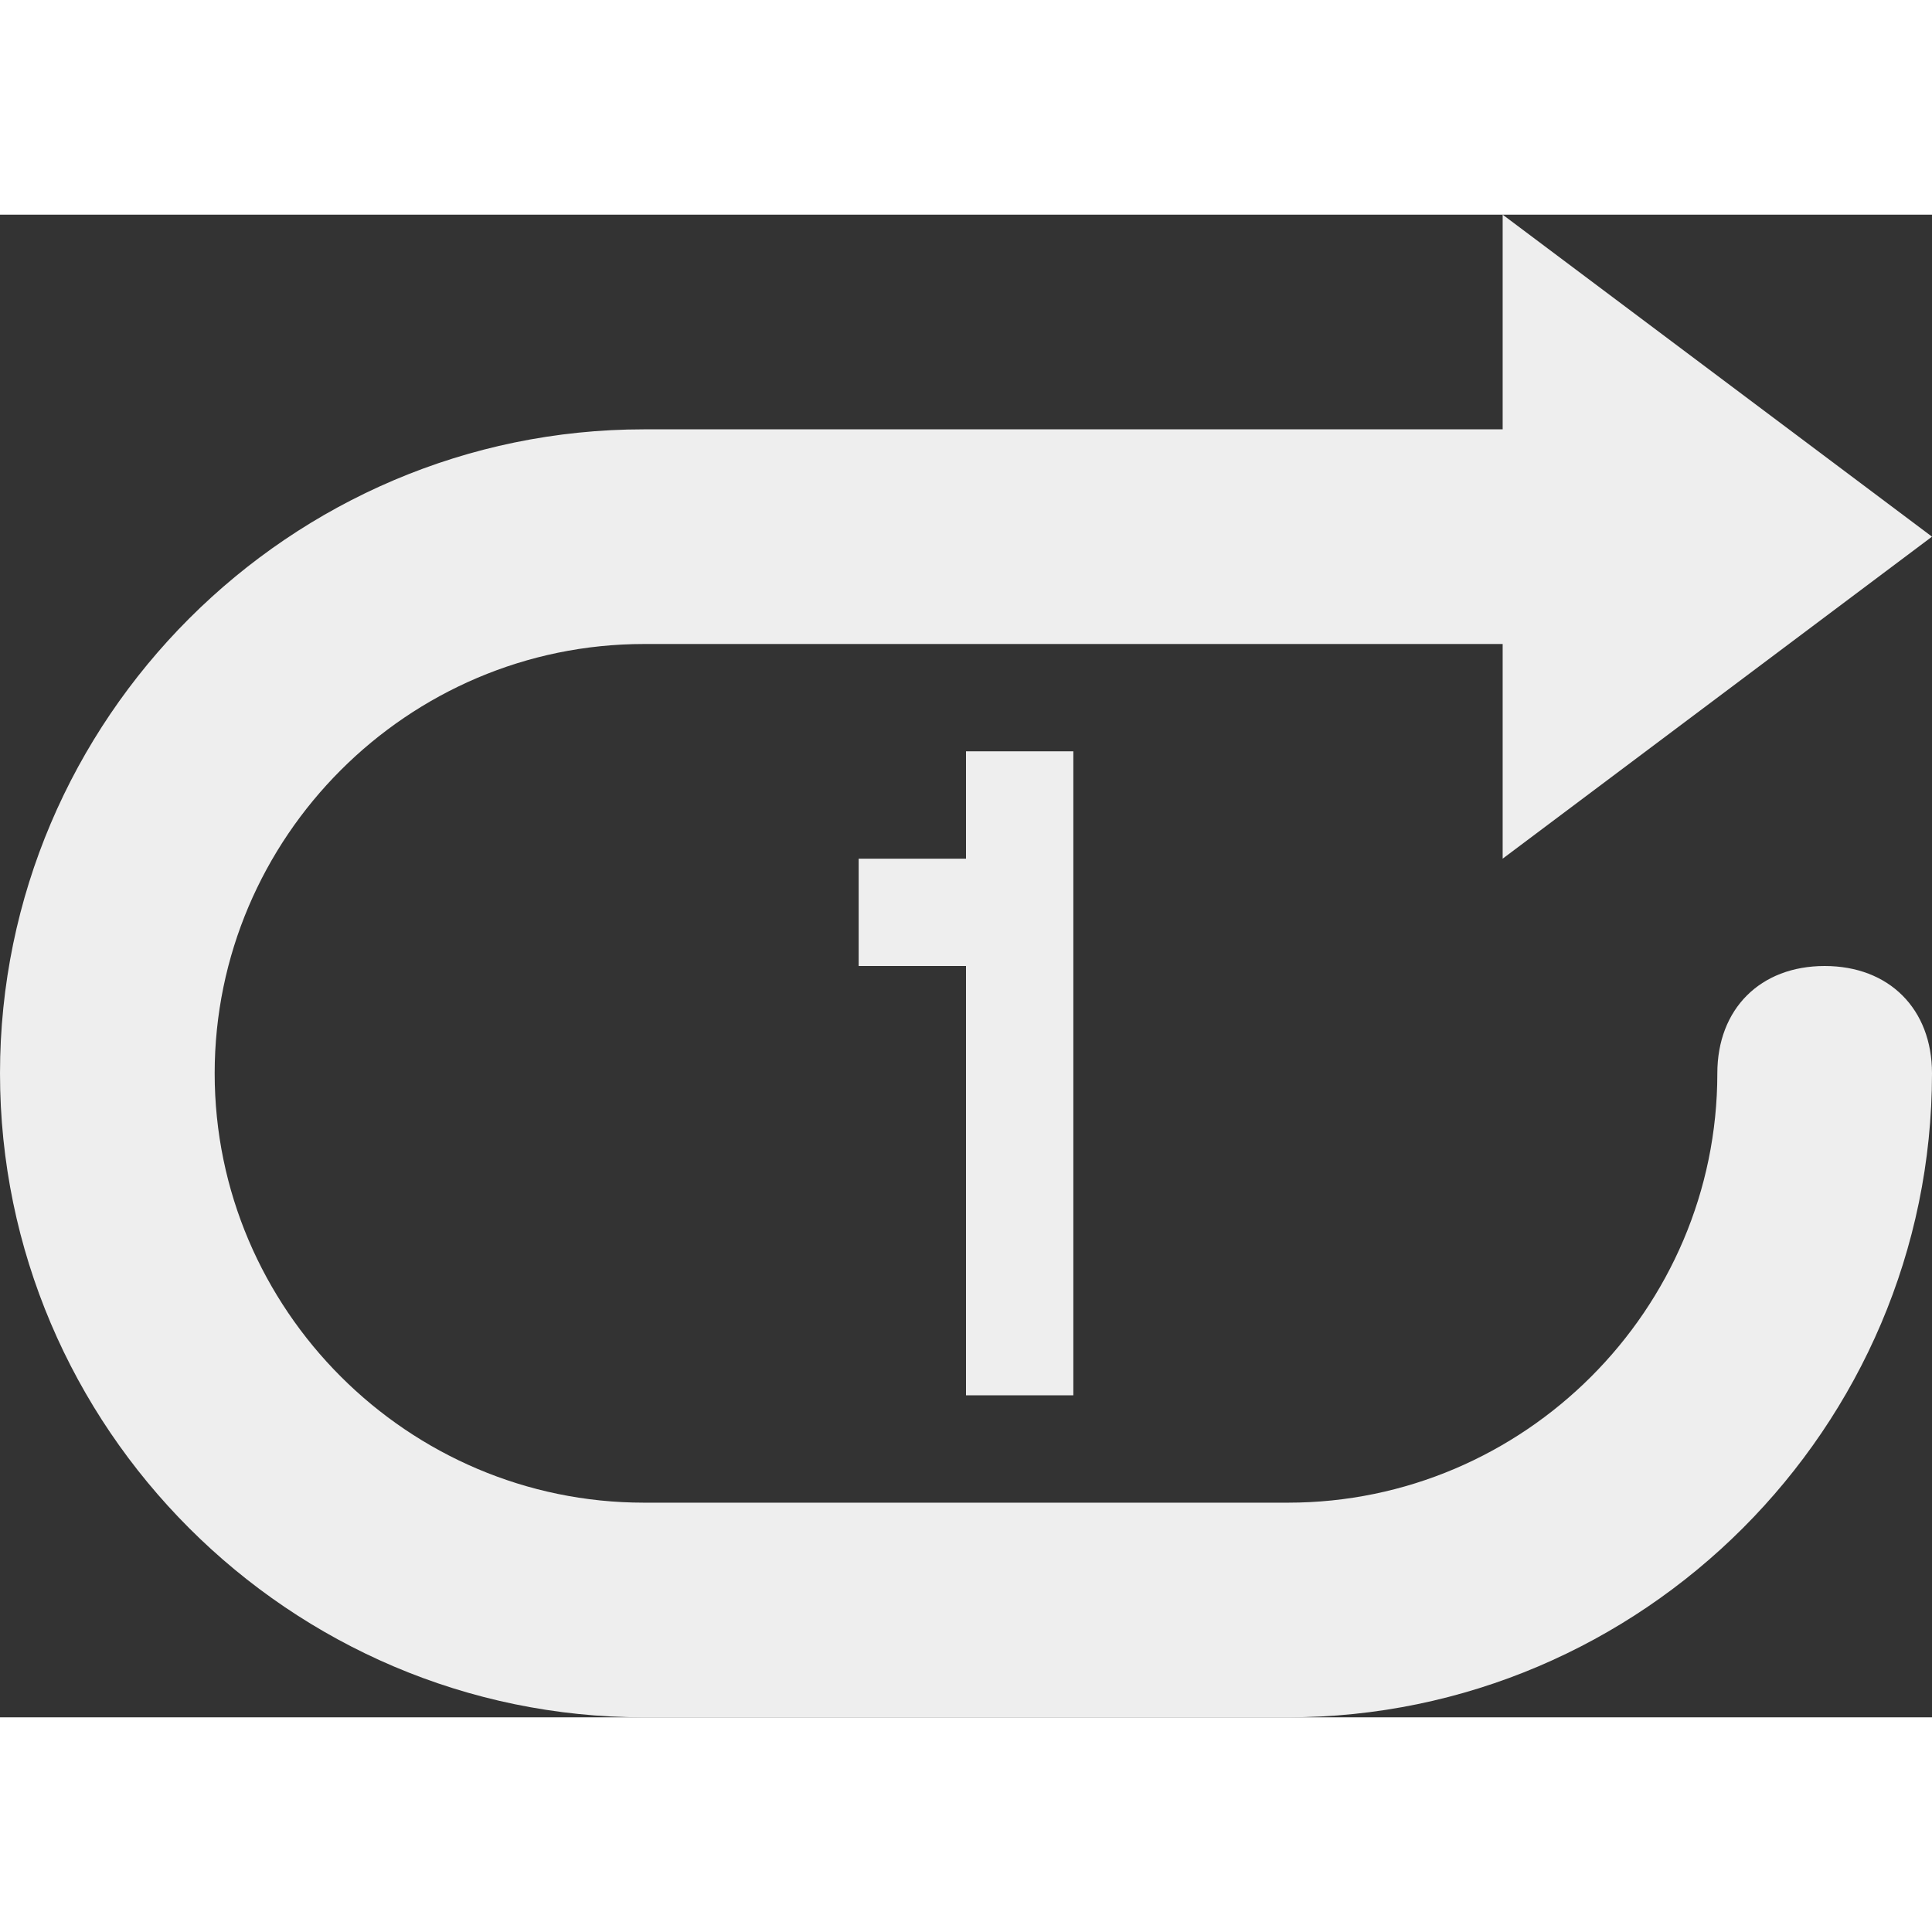<?xml version="1.0" encoding="utf-8"?>
<!-- Generator: Adobe Illustrator 19.0.0, SVG Export Plug-In . SVG Version: 6.00 Build 0)  -->
<svg version="1.1" id="图层_1" xmlns="http://www.w3.org/2000/svg" xmlns:xlink="http://www.w3.org/1999/xlink" x="0px" y="2px"
	 width="18px" height="18px" viewBox="-291 413.9 18 14" style="enable-background:new -291 413.9 18 14;" xml:space="preserve">
<rect x="-291" y="413.9" width="18" height="14" fill="#333333" stroke="none"/>
<g>
	<path d="M-277,413.9v6l4-3L-277,413.9z" style="fill:#eee"/>
	<path d="M-279,427.9h-6c-3.3,0-6-2.7-6-6c0-3.3,2.7-6,6-6h8c0.6,0,1,0.4,1,1c0,0.6-0.4,1-1,1h-8c-2.2,0-4,1.8-4,4c0,2.2,1.8,4,4,4
		h6c2.2,0,4-1.8,4-4c0-0.6,0.4-1,1-1s1,0.4,1,1C-273,425.2-275.7,427.9-279,427.9" style="fill:#eee"/>
	<path d="M-282,418.9v1h-1v1h1v4h1v-6H-282z" style="fill:#eee"/>
</g>
</svg>
